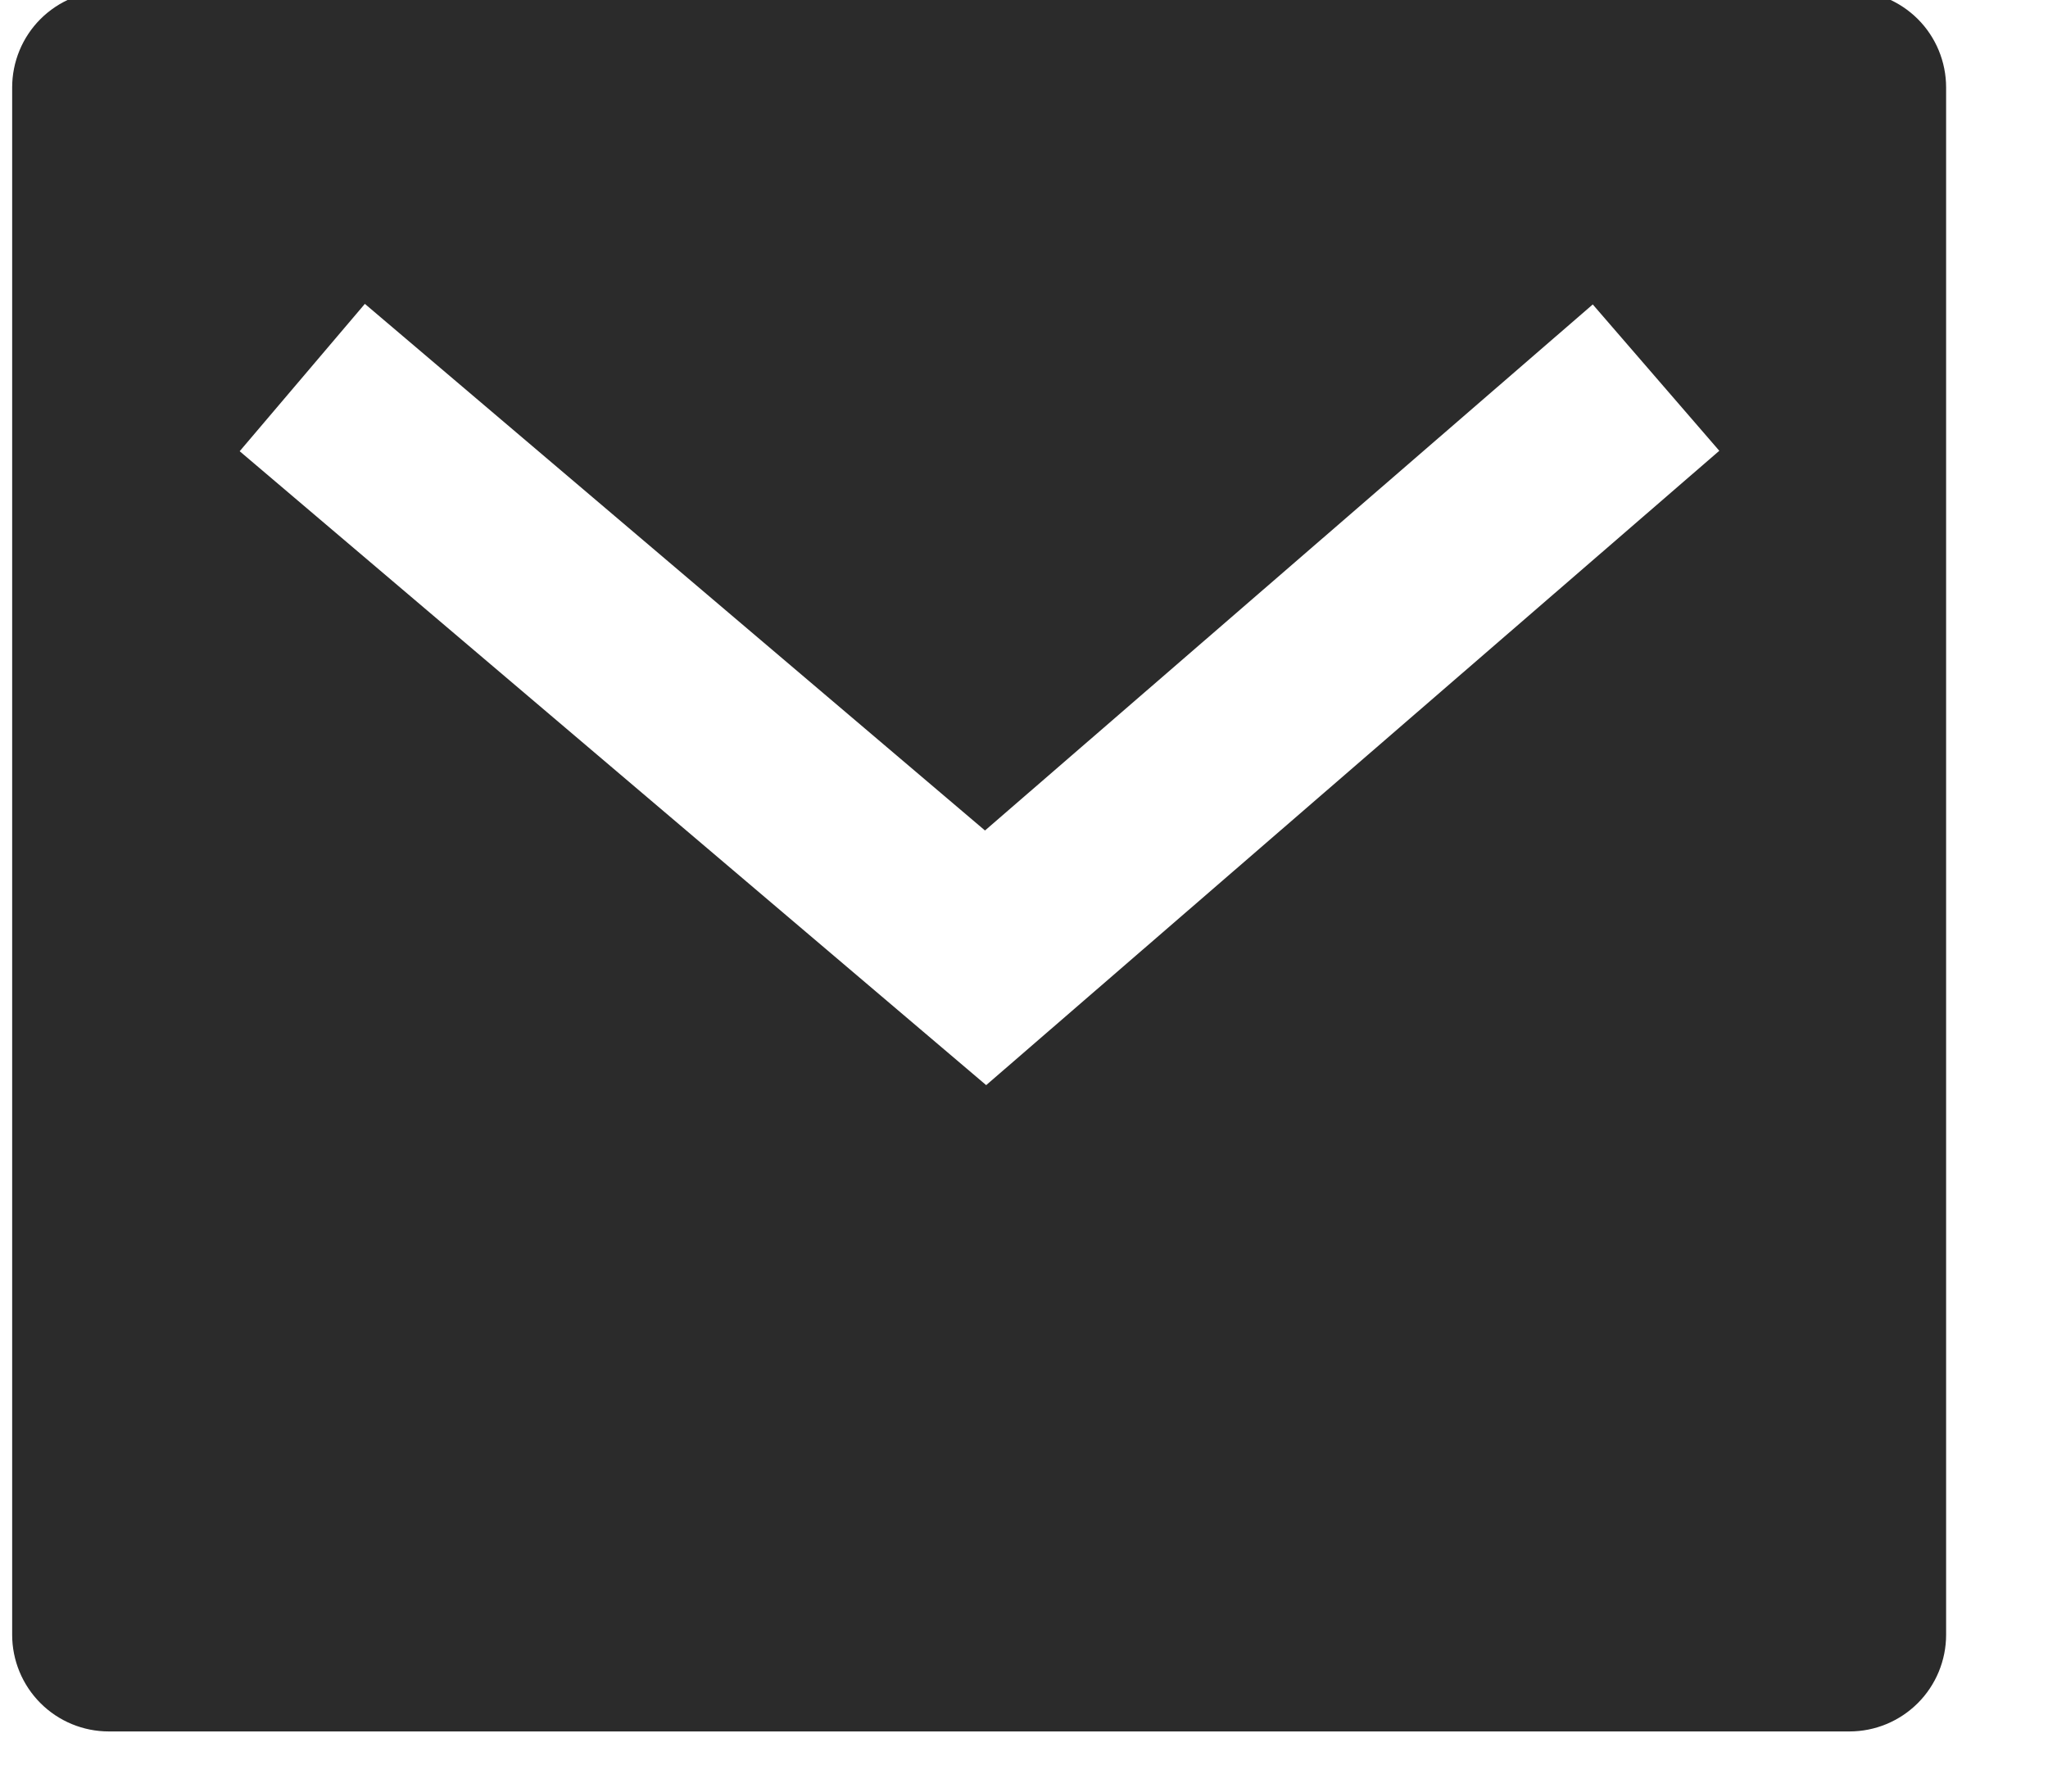 <svg width="32" height="28" viewBox="0 0 32 28" fill="none" xmlns="http://www.w3.org/2000/svg" xmlns:xlink="http://www.w3.org/1999/xlink">
<path d="M1.701,-0.145L28.897,-0.145C29.298,-0.145 29.682,0.015 29.966,0.298C30.249,0.581 30.408,0.966 30.408,1.367L30.408,25.549C30.408,25.949 30.249,26.334 29.966,26.617C29.682,26.901 29.298,27.06 28.897,27.06L1.701,27.06C1.3,27.06 0.915,26.901 0.632,26.617C0.349,26.334 0.19,25.949 0.19,25.549L0.19,1.367C0.19,0.966 0.349,0.581 0.632,0.298C0.915,0.015 1.3,-0.145 1.701,-0.145L1.701,-0.145ZM15.39,12.979L5.701,4.749L3.745,7.052L15.409,16.959L26.864,7.045L24.887,4.758L15.391,12.979L15.39,12.979Z" fill="#2B2B2B"/>
</svg>
